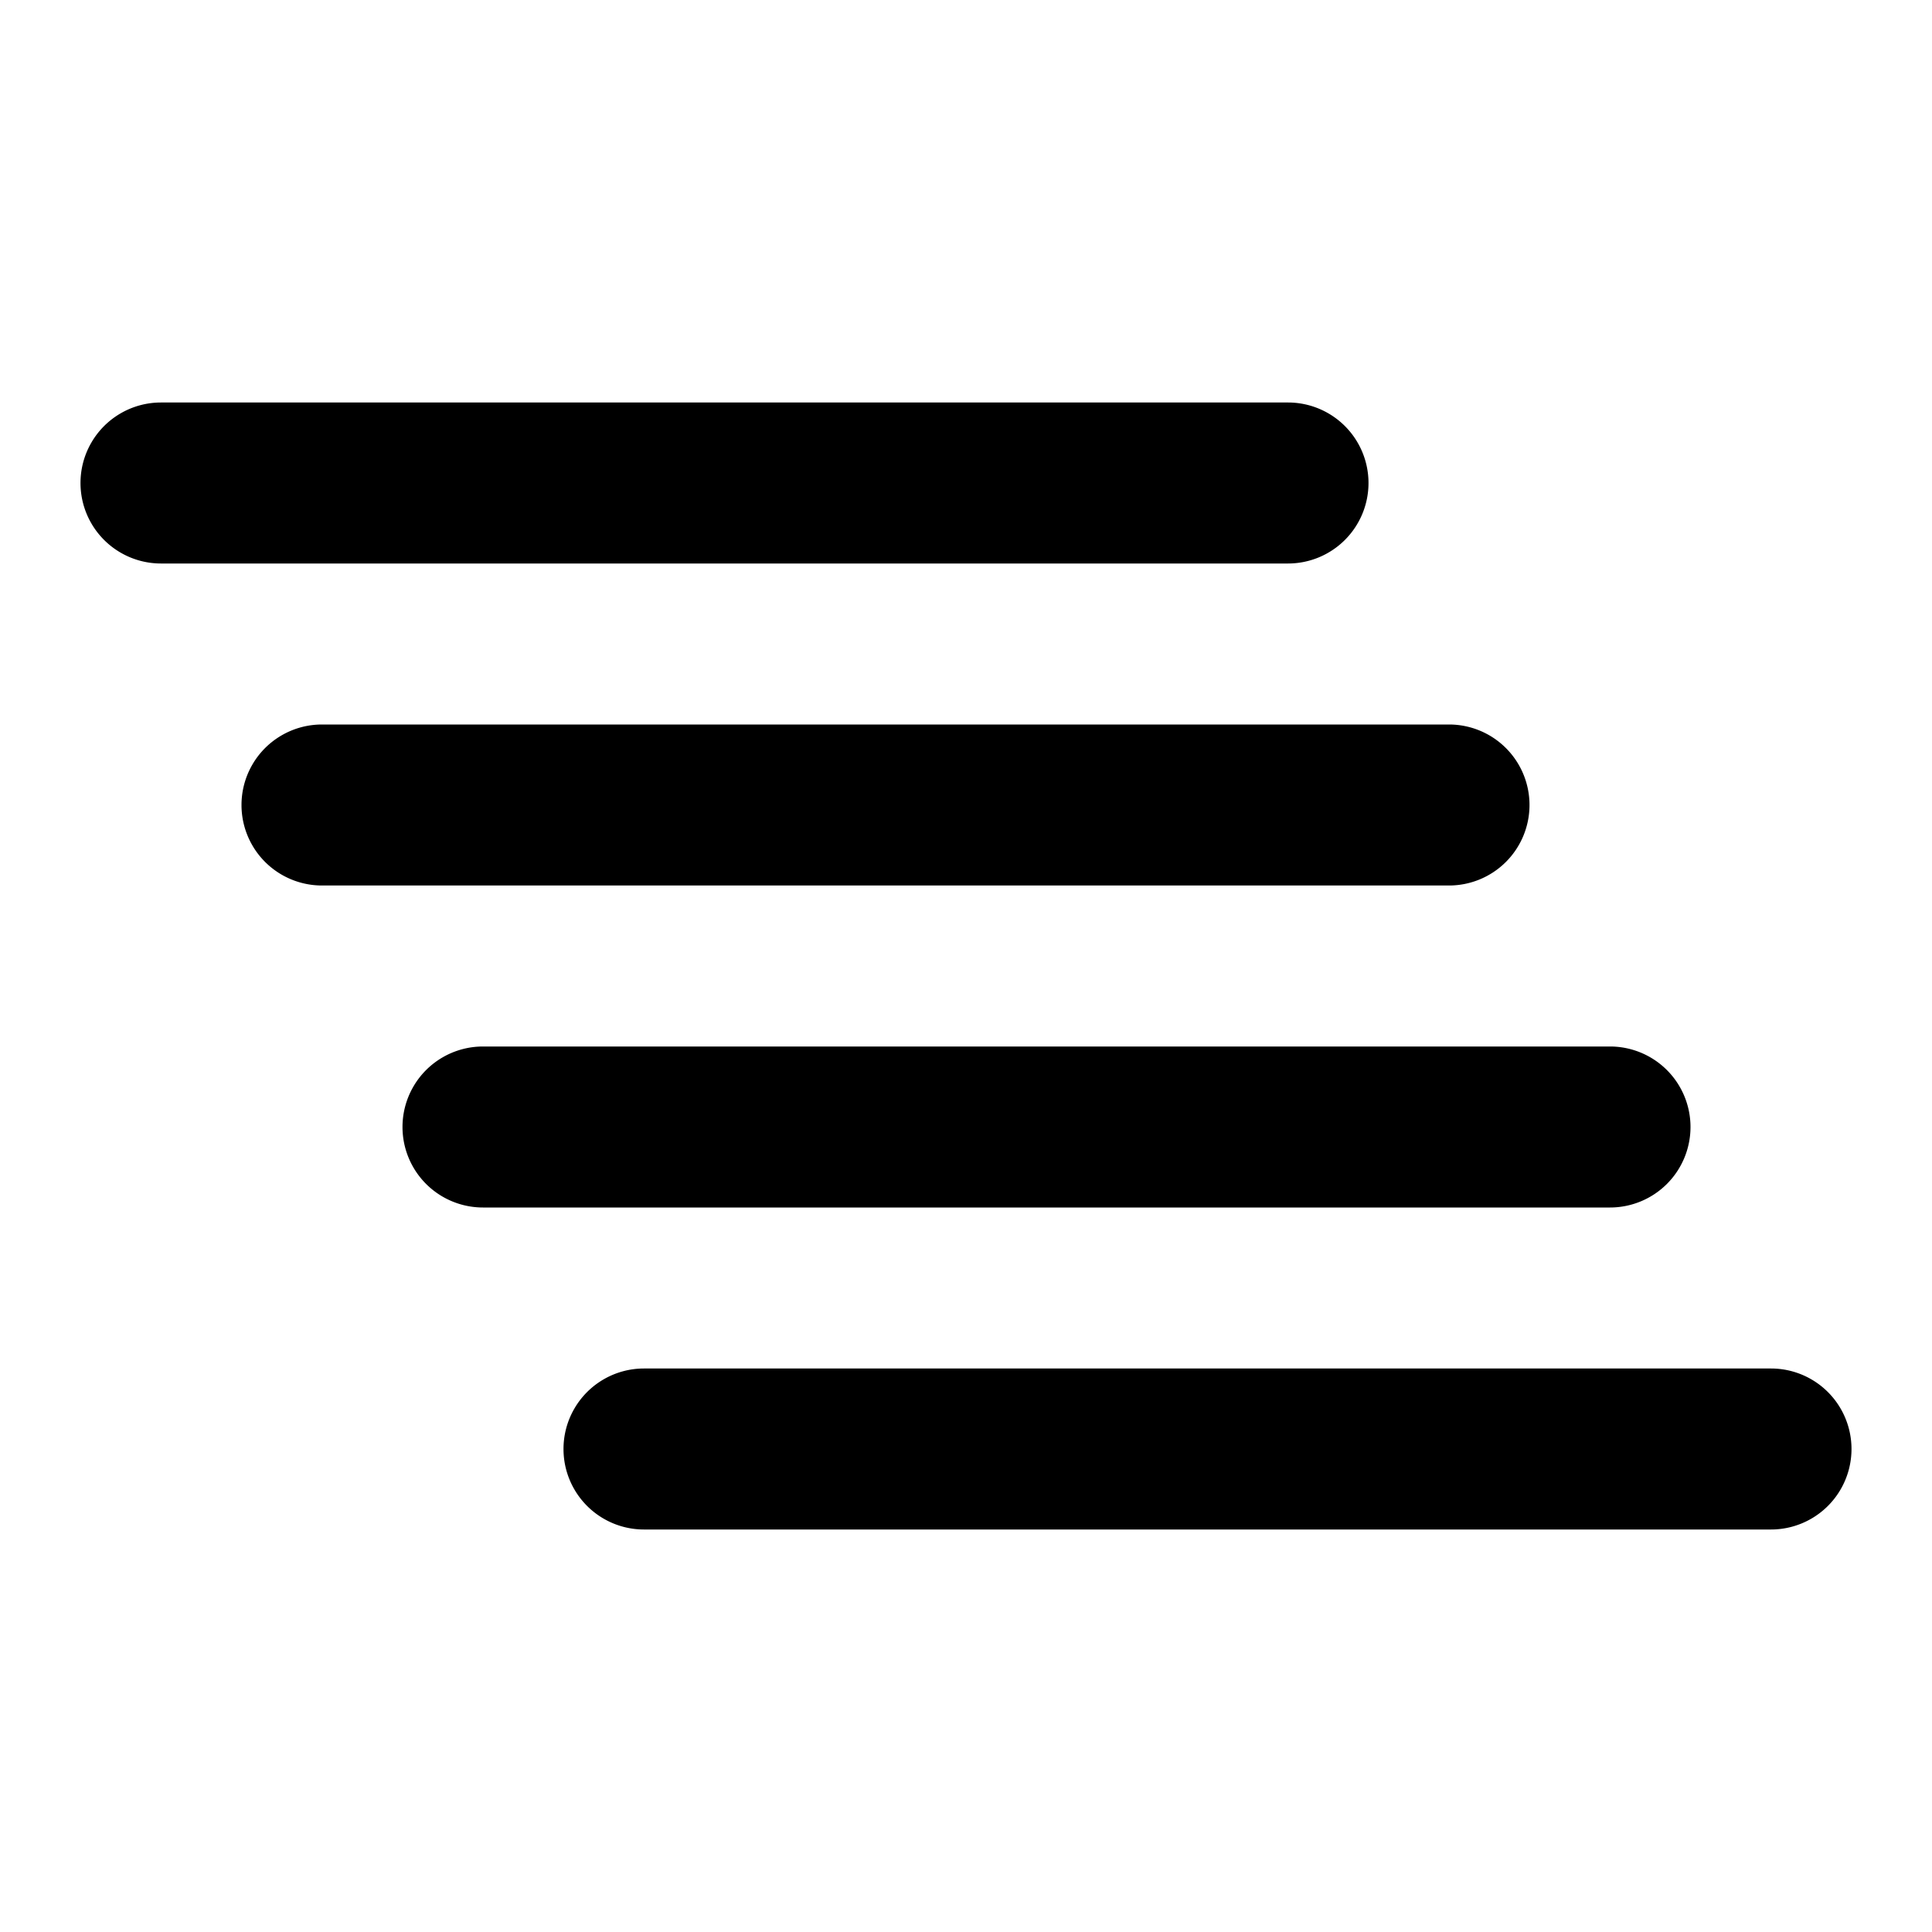 <svg id="icon" xmlns="http://www.w3.org/2000/svg" viewBox="0 0 192 192"><rect width="192" height="192" style="fill:none"/><path d="M136,48a8,8,0,0,0-8-8H16a8,8,0,0,0,0,16H128A8,8,0,0,0,136,48Z"/><path d="M152,80a8,8,0,0,0-8-8H32a8,8,0,0,0,0,16H144A8,8,0,0,0,152,80Z"/><path d="M168,112a8,8,0,0,0-8-8H48a8,8,0,0,0,0,16H160A8,8,0,0,0,168,112Z"/><path d="M176,136H64a8,8,0,0,0,0,16H176a8,8,0,0,0,0-16Z"/></svg>
